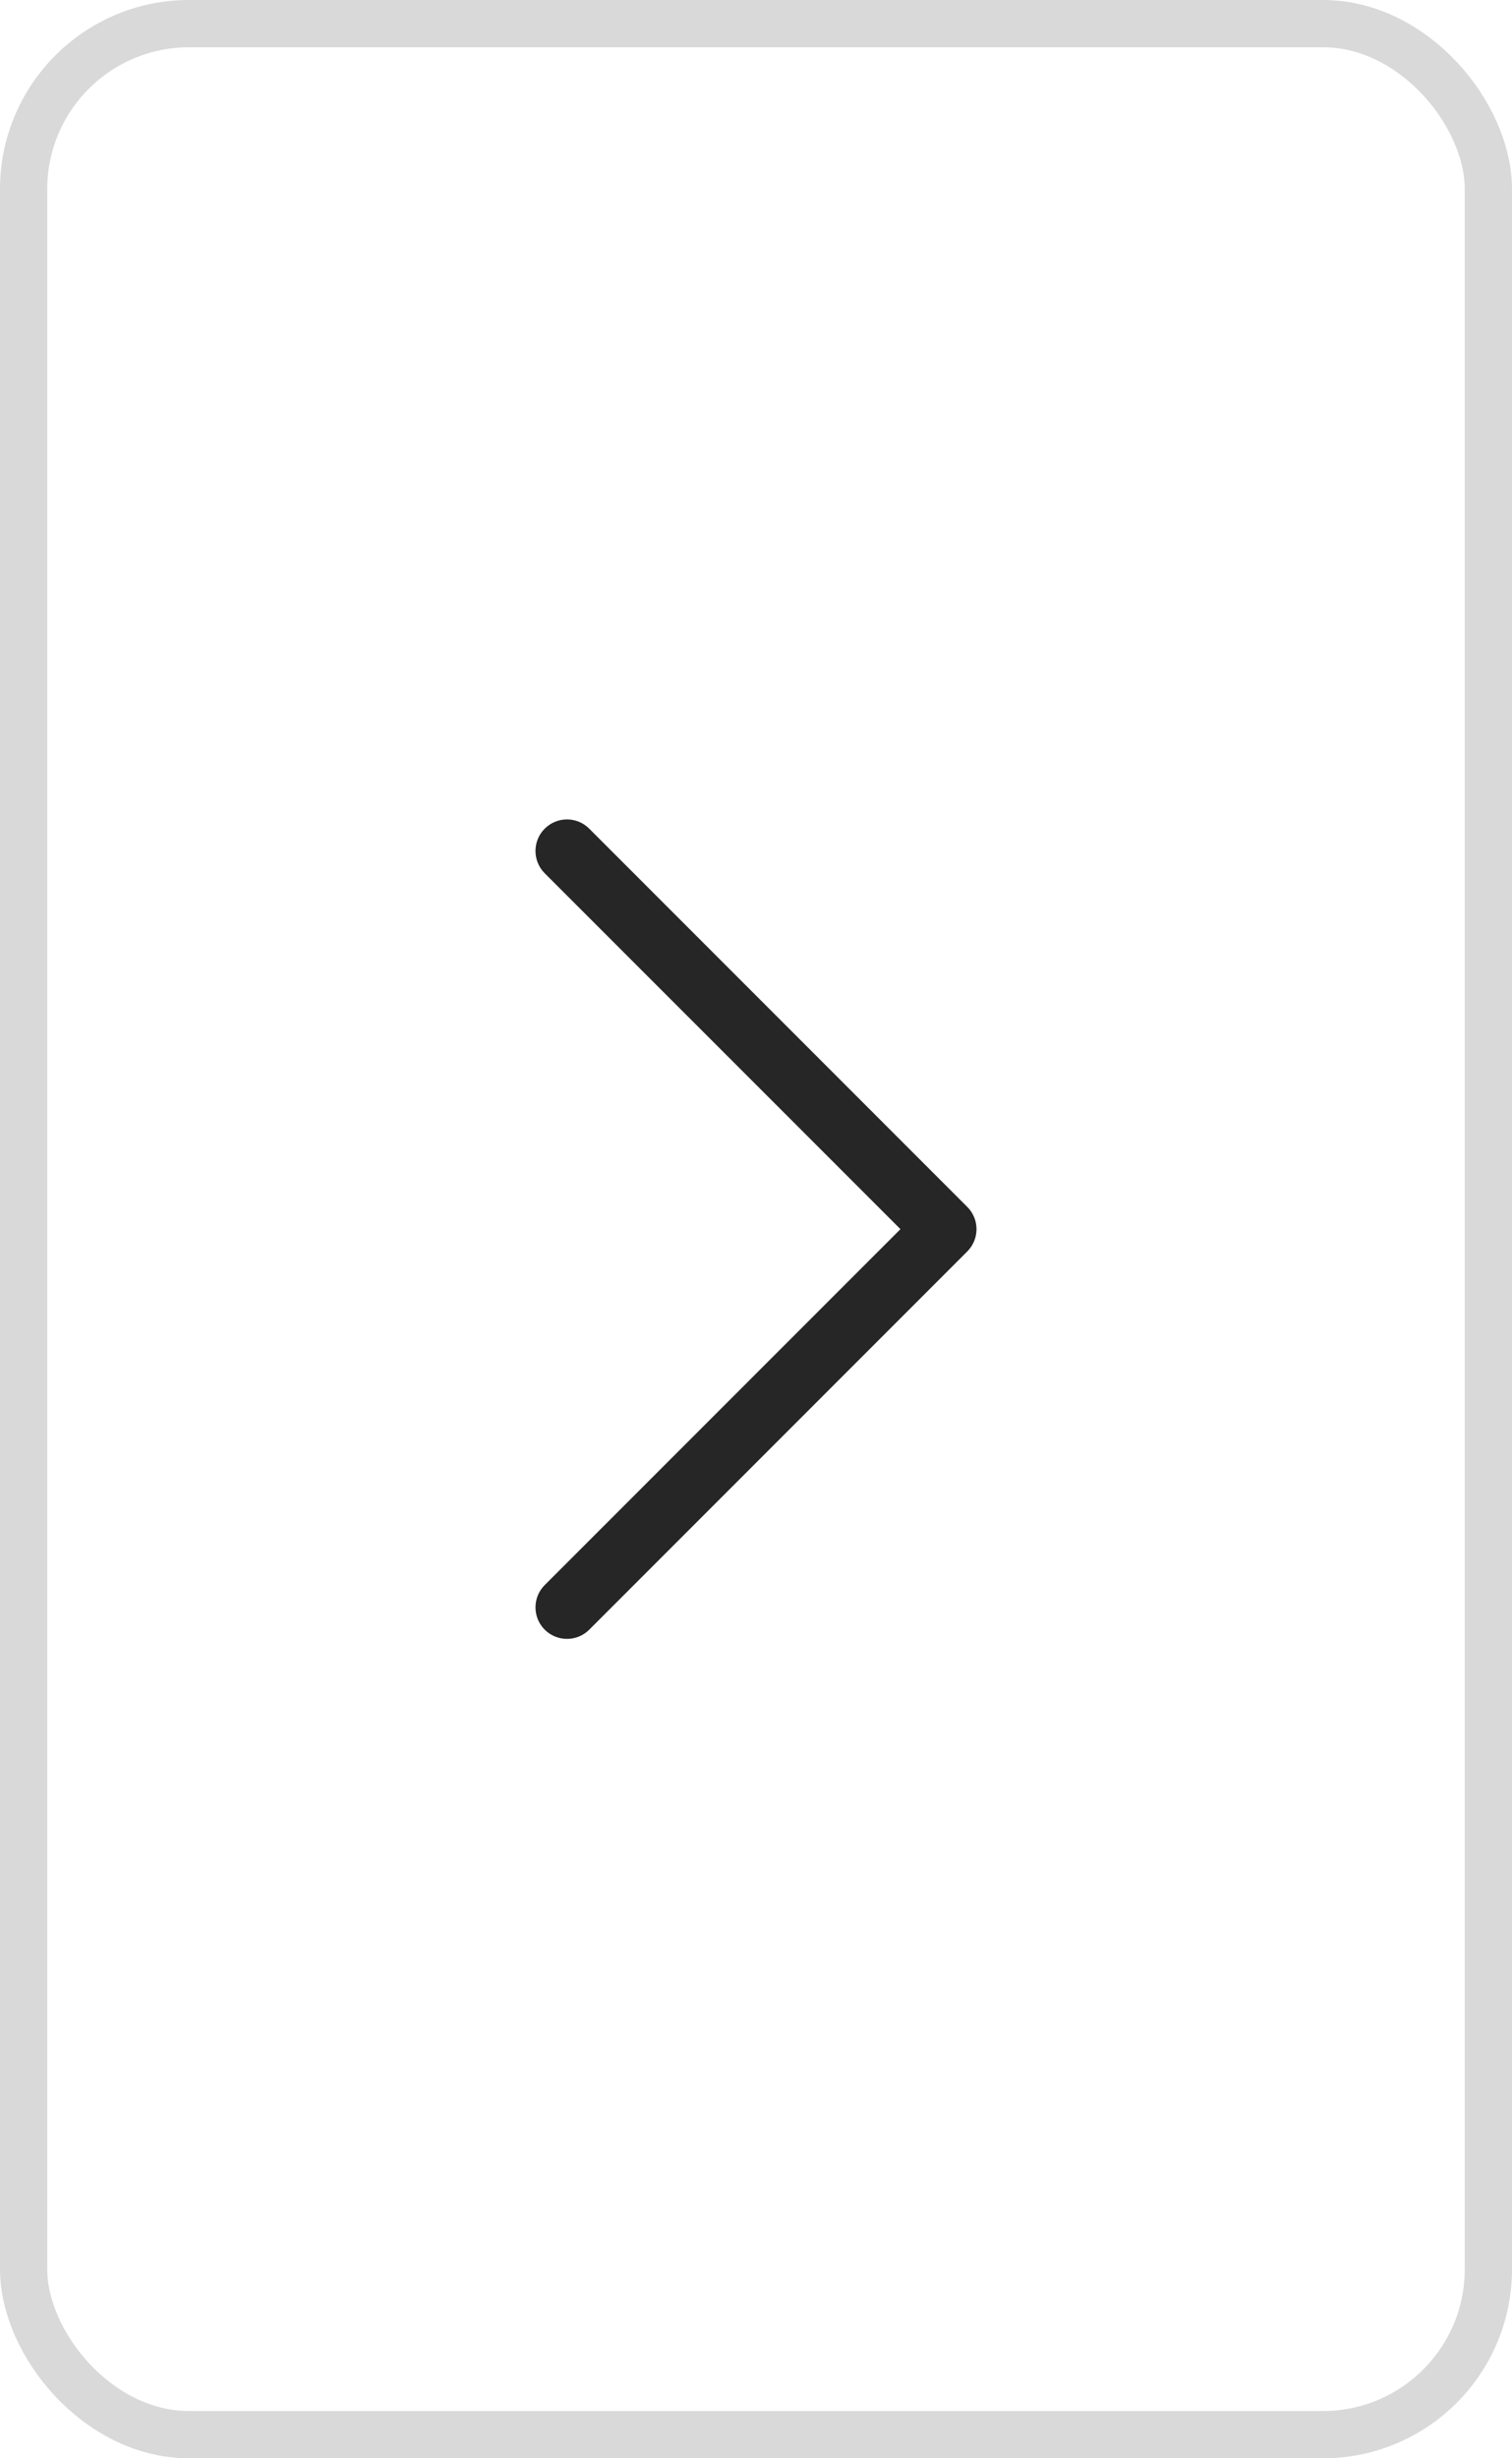 <svg width="32" height="52" viewBox="0 0 32 52" fill="none" xmlns="http://www.w3.org/2000/svg">
<path fill-rule="evenodd" clip-rule="evenodd" d="M11.528 17.529C11.789 17.268 12.211 17.268 12.471 17.529L20.471 25.529C20.732 25.789 20.732 26.211 20.471 26.472L12.471 34.472C12.211 34.732 11.789 34.732 11.528 34.472C11.268 34.211 11.268 33.789 11.528 33.529L19.057 26L11.528 18.472C11.268 18.211 11.268 17.789 11.528 17.529Z" fill="#262626"/>
<rect x="0.5" y="0.5" width="31" height="51" rx="3.5" stroke="#D9D9D9"/>
</svg>
